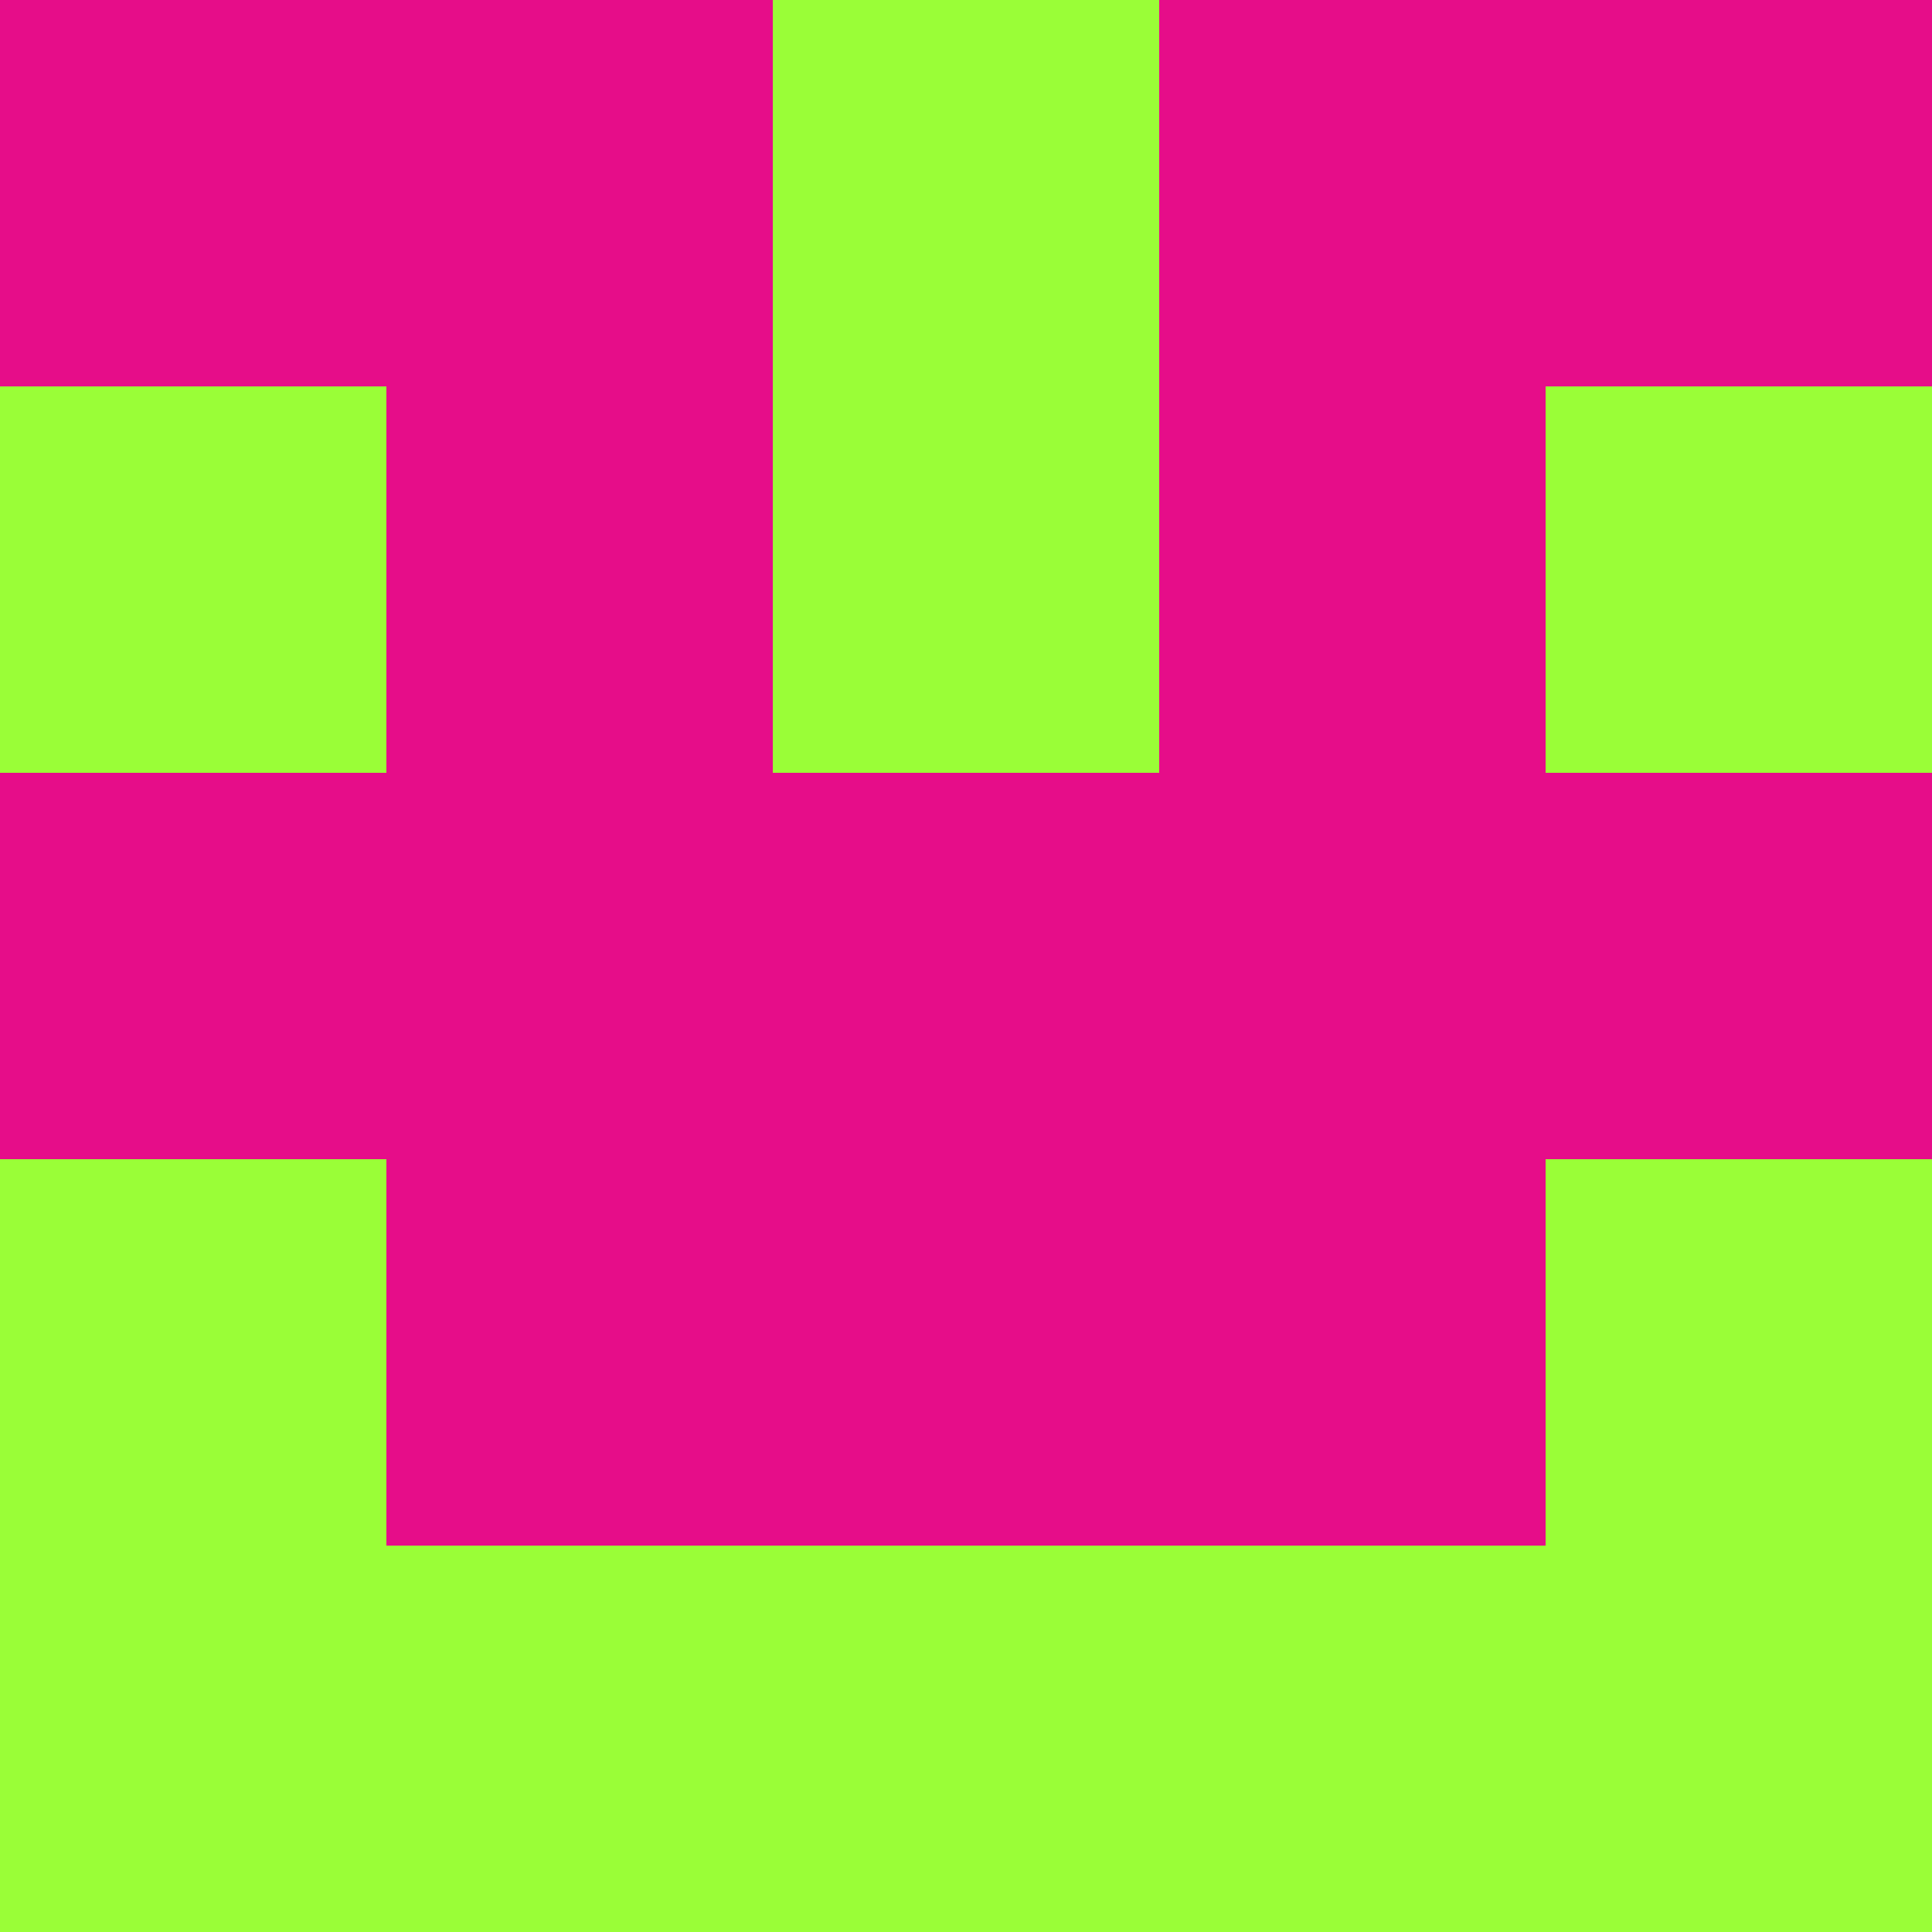 <?xml version="1.0" encoding="utf-8"?>
<!DOCTYPE svg PUBLIC "-//W3C//DTD SVG 20010904//EN"
        "http://www.w3.org/TR/2001/REC-SVG-20010904/DTD/svg10.dtd">
<svg viewBox="0 0 5 5" height="100" width="100" xml:lang="fr"
     xmlns="http://www.w3.org/2000/svg"
     xmlns:xlink="http://www.w3.org/1999/xlink">
            <rect x="0" y="0" height="1" width="1" fill="#E60D89"/>
        <rect x="4" y="0" height="1" width="1" fill="#E60D89"/>
        <rect x="1" y="0" height="1" width="1" fill="#E60D89"/>
        <rect x="3" y="0" height="1" width="1" fill="#E60D89"/>
        <rect x="2" y="0" height="1" width="1" fill="#9AFE37"/>
                <rect x="0" y="1" height="1" width="1" fill="#9AFE37"/>
        <rect x="4" y="1" height="1" width="1" fill="#9AFE37"/>
        <rect x="1" y="1" height="1" width="1" fill="#E60D89"/>
        <rect x="3" y="1" height="1" width="1" fill="#E60D89"/>
        <rect x="2" y="1" height="1" width="1" fill="#9AFE37"/>
                <rect x="0" y="2" height="1" width="1" fill="#E60D89"/>
        <rect x="4" y="2" height="1" width="1" fill="#E60D89"/>
        <rect x="1" y="2" height="1" width="1" fill="#E60D89"/>
        <rect x="3" y="2" height="1" width="1" fill="#E60D89"/>
        <rect x="2" y="2" height="1" width="1" fill="#E60D89"/>
                <rect x="0" y="3" height="1" width="1" fill="#9AFE37"/>
        <rect x="4" y="3" height="1" width="1" fill="#9AFE37"/>
        <rect x="1" y="3" height="1" width="1" fill="#E60D89"/>
        <rect x="3" y="3" height="1" width="1" fill="#E60D89"/>
        <rect x="2" y="3" height="1" width="1" fill="#E60D89"/>
                <rect x="0" y="4" height="1" width="1" fill="#9AFE37"/>
        <rect x="4" y="4" height="1" width="1" fill="#9AFE37"/>
        <rect x="1" y="4" height="1" width="1" fill="#9AFE37"/>
        <rect x="3" y="4" height="1" width="1" fill="#9AFE37"/>
        <rect x="2" y="4" height="1" width="1" fill="#9AFE37"/>
        </svg>